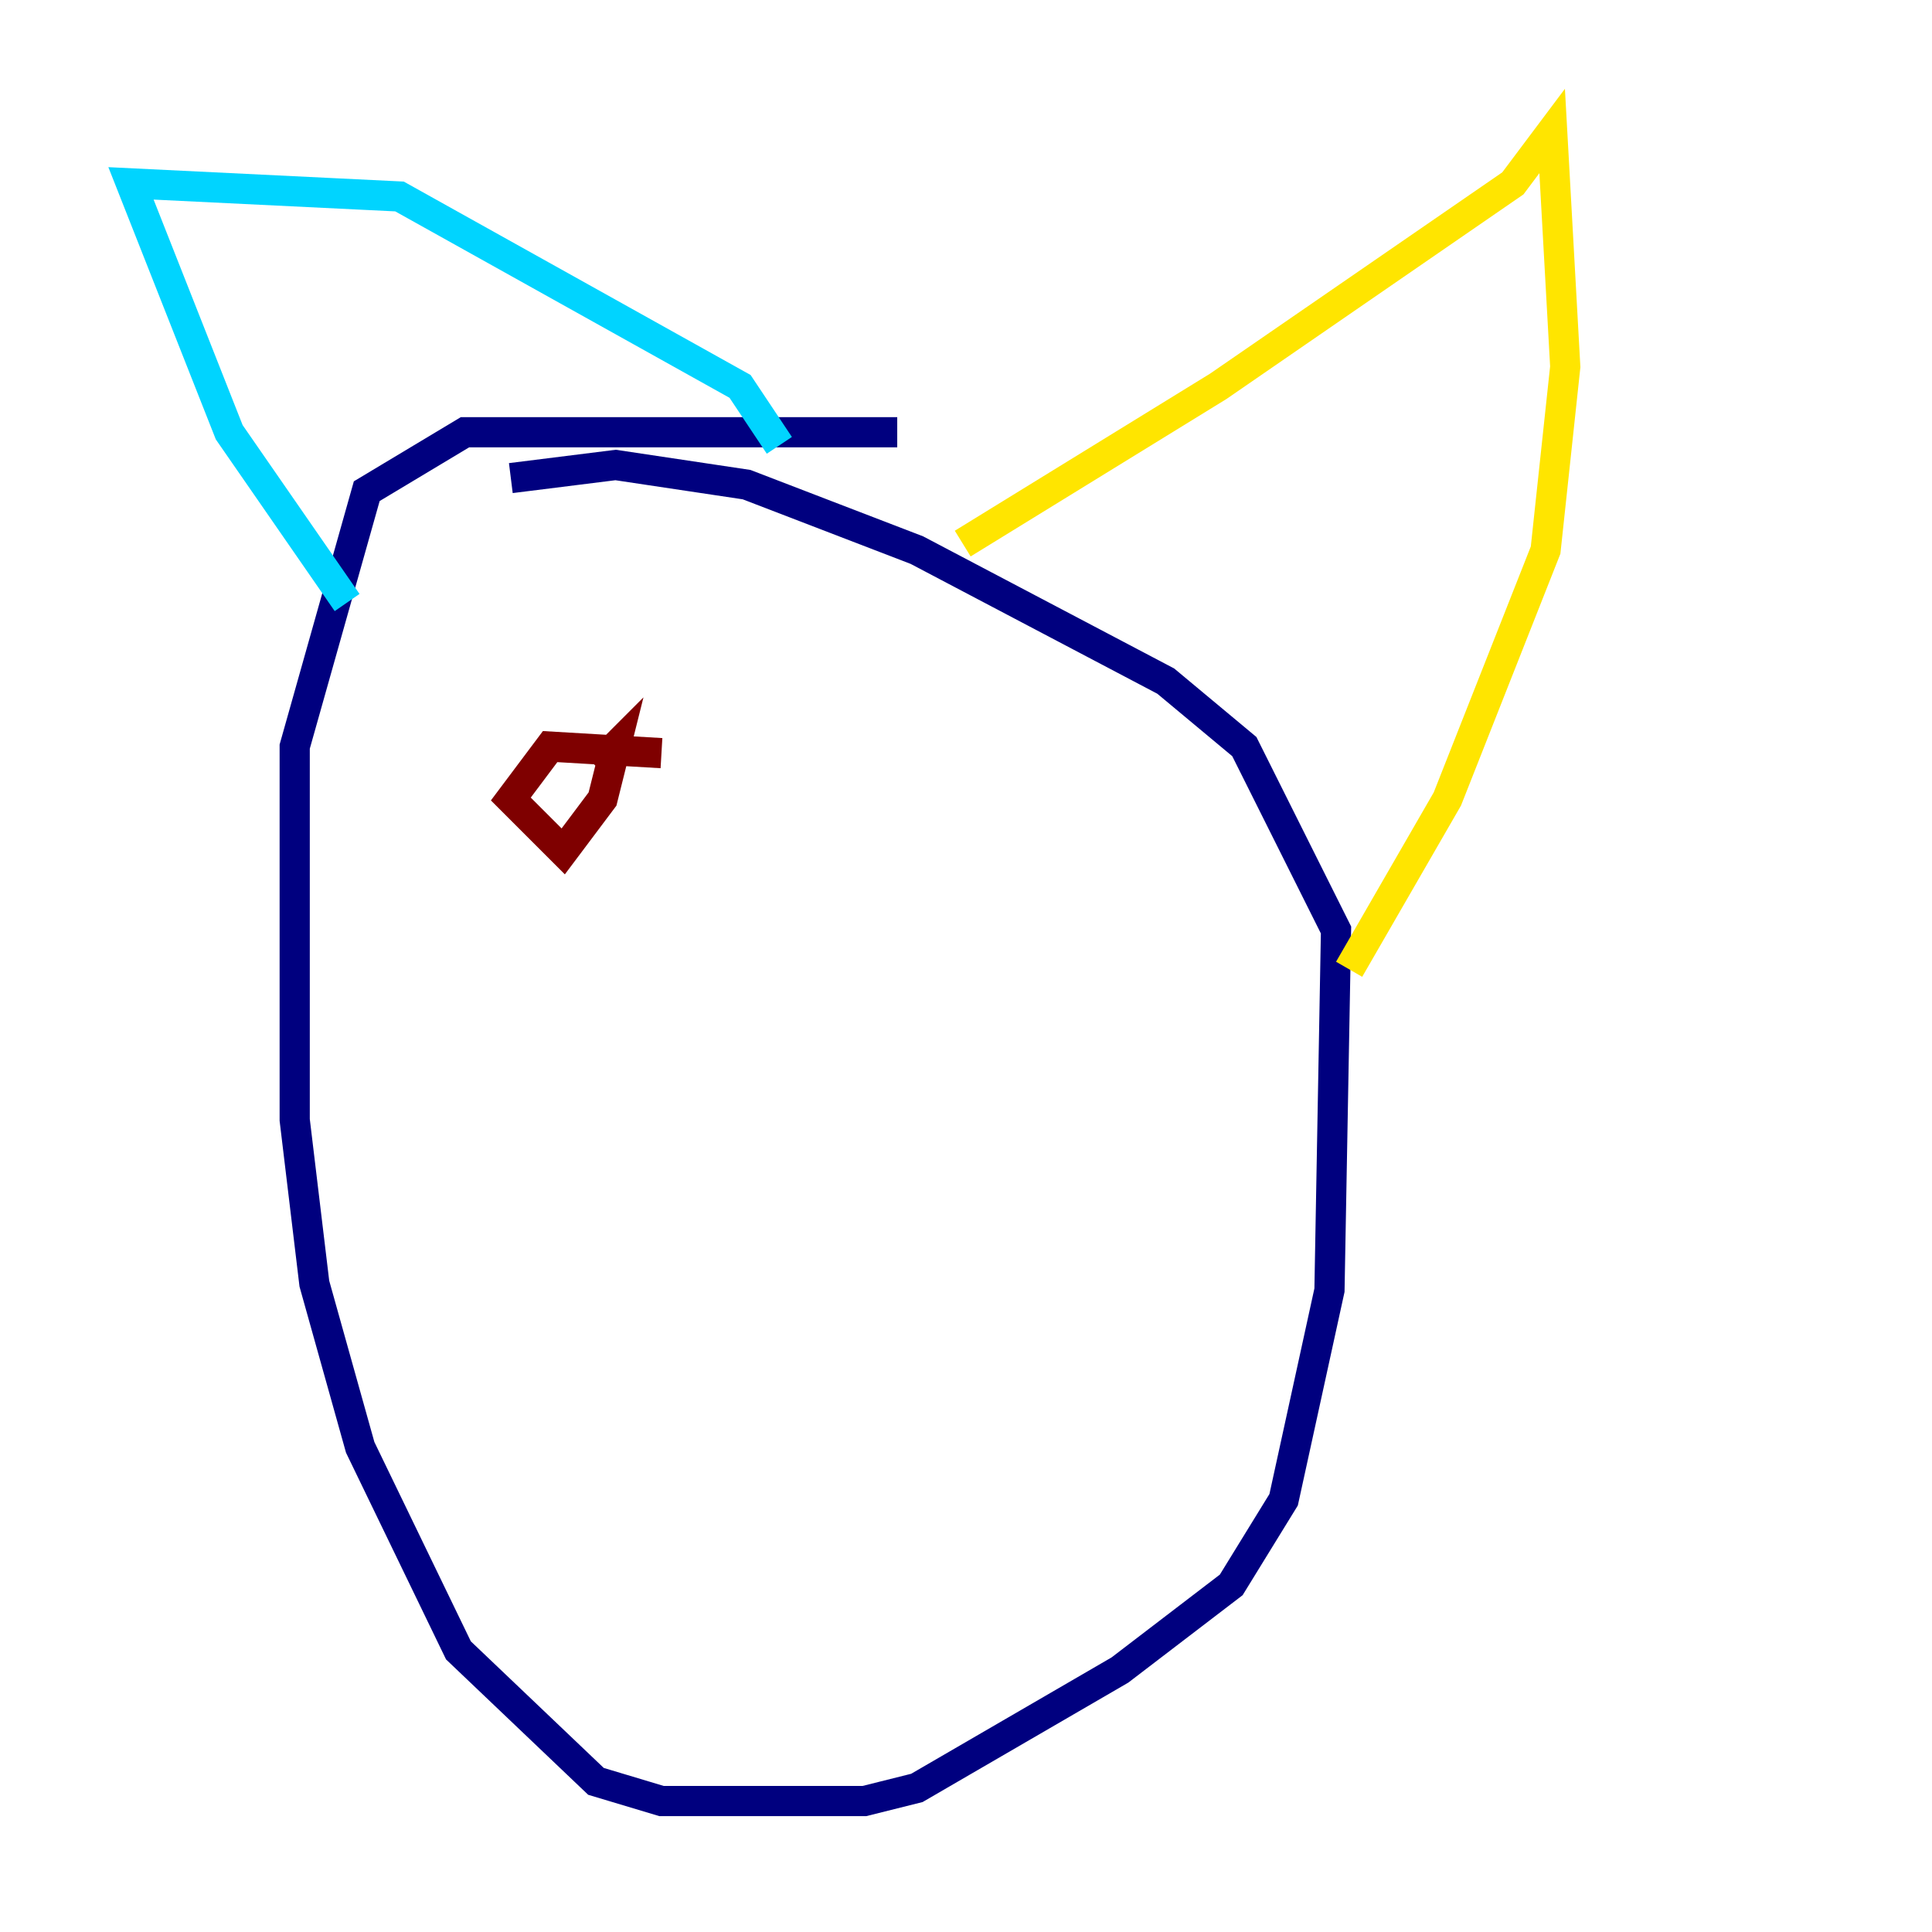 <?xml version="1.0" encoding="utf-8" ?>
<svg baseProfile="tiny" height="128" version="1.2" viewBox="0,0,128,128" width="128" xmlns="http://www.w3.org/2000/svg" xmlns:ev="http://www.w3.org/2001/xml-events" xmlns:xlink="http://www.w3.org/1999/xlink"><defs /><polyline fill="none" points="59.444,28.637 30.807,28.637 24.298,32.542 19.525,49.464 19.525,74.197 20.827,85.044 23.864,95.891 30.373,109.342 39.485,118.02 43.824,119.322 57.275,119.322 60.746,118.454 74.197,110.644 81.573,105.003 85.044,99.363 88.081,85.478 88.515,61.614 82.441,49.464 77.234,45.125 60.746,36.447 49.464,32.108 40.786,30.807 33.844,31.675" stroke="#00007f" stroke-width="2" /><polyline fill="none" points="22.997,39.919 15.186,28.637 8.678,12.149 26.468,13.017 49.031,25.6 51.634,29.505" stroke="#00d4ff" stroke-width="2" /><polyline fill="none" points="63.783,36.014 80.705,25.6 100.231,12.149 102.834,8.678 103.702,24.298 102.4,36.447 95.891,52.936 89.383,64.217" stroke="#ffe500" stroke-width="2" /><polyline fill="none" points="43.824,49.898 36.447,49.464 33.844,52.936 37.315,56.407 39.919,52.936 40.786,49.464 39.485,50.766" stroke="#7f0000" stroke-width="2" /></svg>